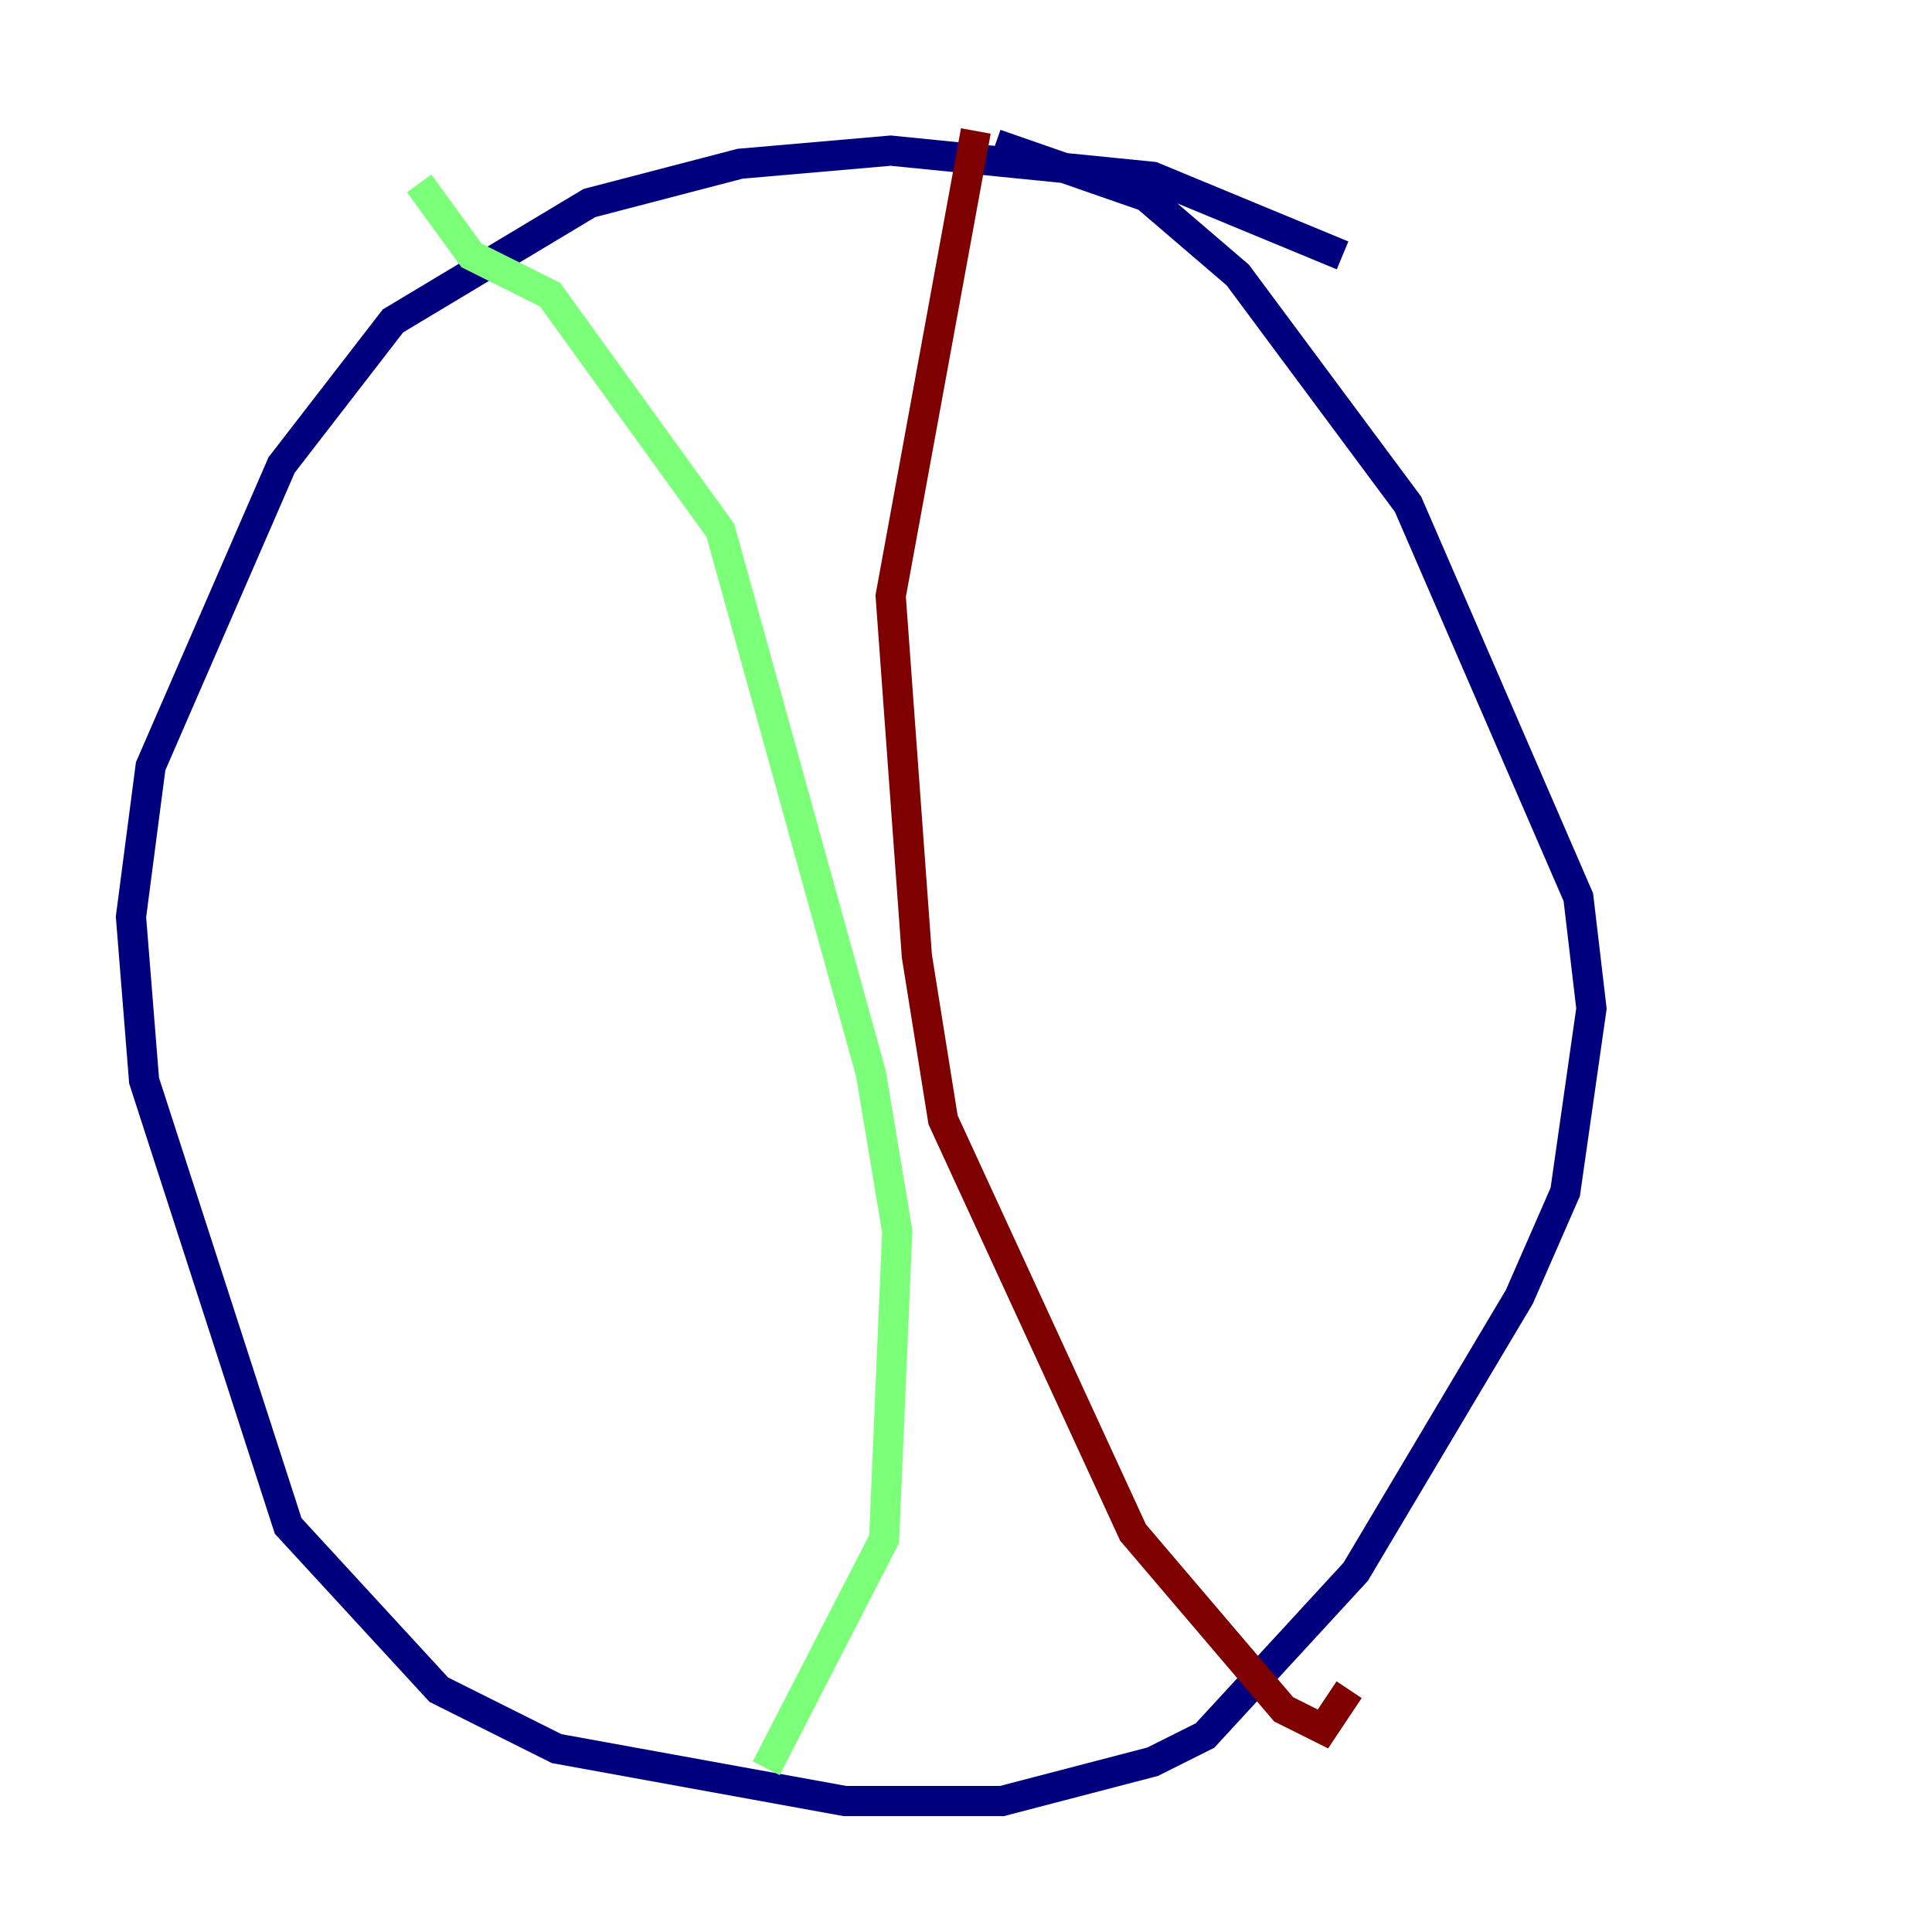 <?xml version="1.0" encoding="utf-8" ?>
<svg baseProfile="tiny" height="128" version="1.2" viewBox="0,0,128,128" width="128" xmlns="http://www.w3.org/2000/svg" xmlns:ev="http://www.w3.org/2001/xml-events" xmlns:xlink="http://www.w3.org/1999/xlink"><defs /><polyline fill="none" points="88.949,16.922 76.366,11.715 59.01,9.98 49.031,10.848 39.051,13.451 26.034,21.261 18.658,30.807 9.98,50.766 8.678,60.746 9.546,71.593 19.091,101.098 29.071,111.946 36.881,115.851 55.973,119.322 66.386,119.322 76.366,116.719 79.837,114.983 89.817,104.136 100.664,85.912 103.702,78.969 105.437,66.82 104.57,59.444 93.288,33.41 82.007,18.224 75.932,13.017 65.953,9.546" stroke="#00007f" stroke-width="2" /><polyline fill="none" points="27.77,12.149 31.241,16.922 36.447,19.525 47.729,35.146 57.709,71.159 59.444,81.573 58.576,101.966 50.766,117.153" stroke="#7cff79" stroke-width="2" /><polyline fill="none" points="64.651,8.678 59.01,39.485 60.746,63.349 62.481,74.197 75.064,101.532 85.044,113.248 87.647,114.549 89.383,111.946" stroke="#7f0000" stroke-width="2" /></svg>